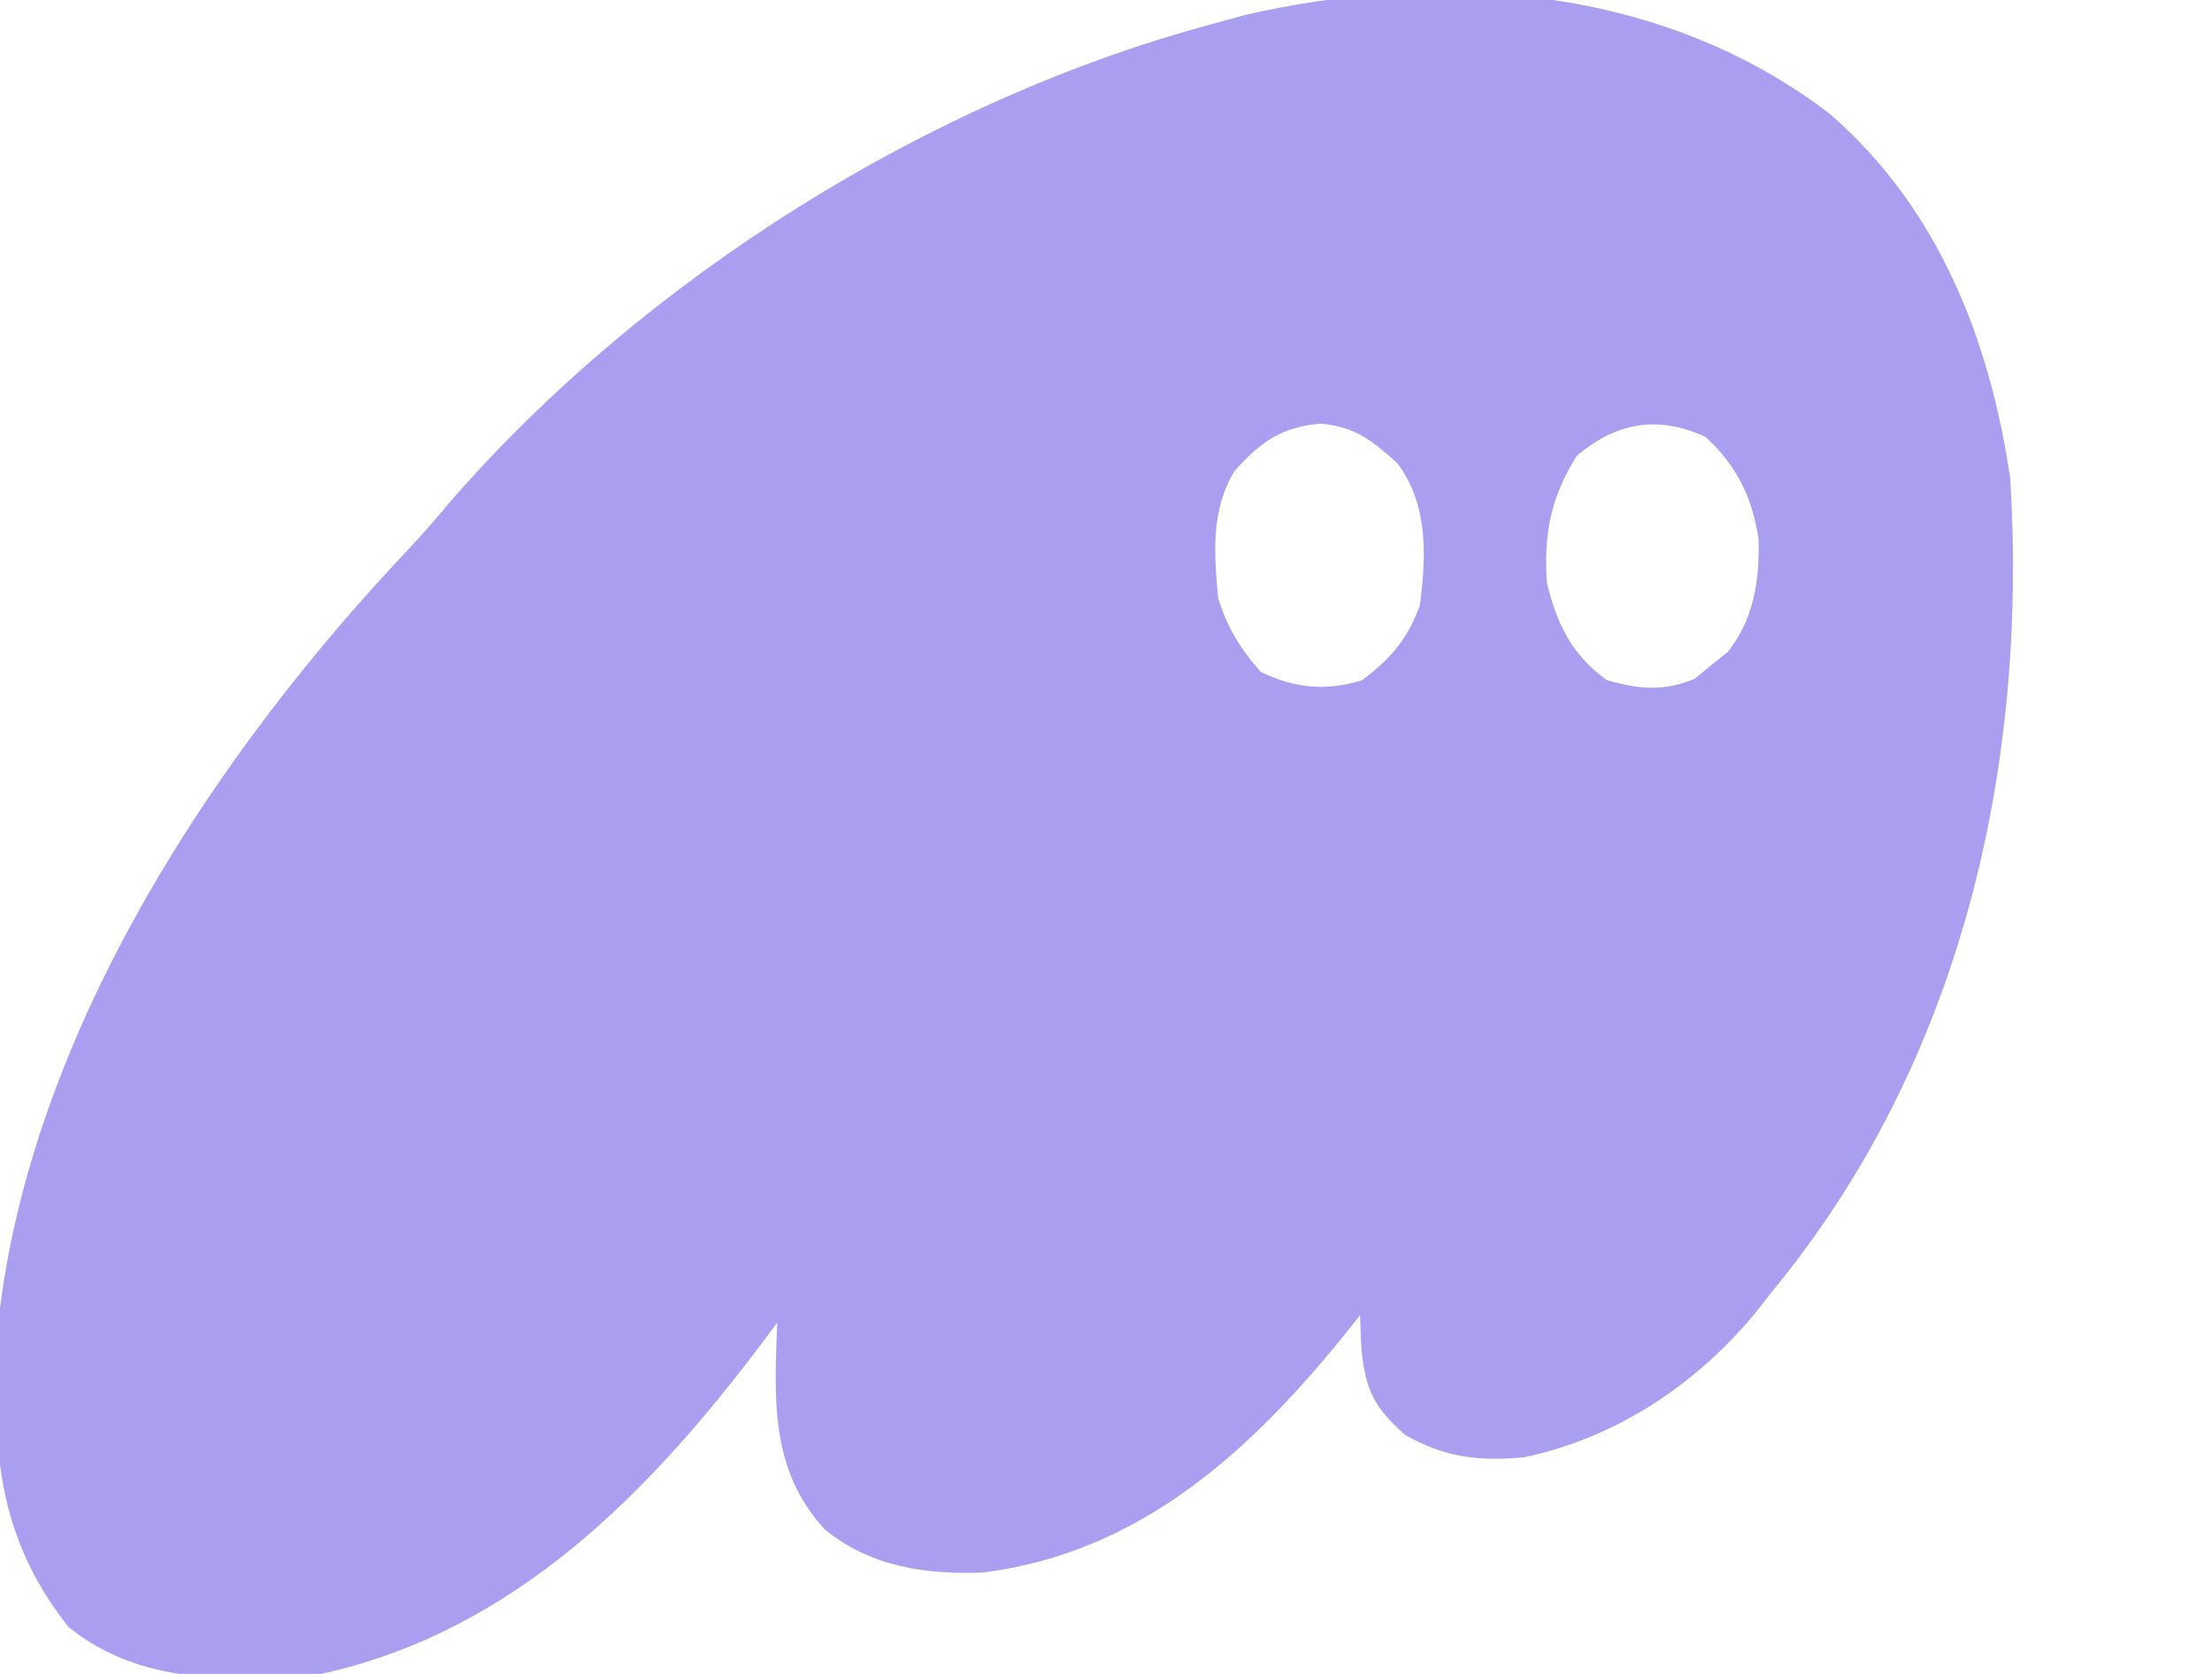 <?xml version="1.0" encoding="UTF-8"?>
<svg version="1.1" xmlns="http://www.w3.org/2000/svg" width="296" height="224">
<path d="M0 0 C14.488 12.573 21.39 30.165 24.125 48.75 C26.525 87.693 17.438 127.183 -7.875 157.75 C-8.434 158.472 -8.994 159.194 -9.57 159.938 C-17.563 169.822 -28.393 177.102 -40.875 179.75 C-46.864 180.326 -51.558 179.818 -56.875 176.75 C-60.973 173.097 -62.124 170.837 -62.688 165.375 C-62.772 163.834 -62.841 162.293 -62.875 160.75 C-63.71 161.802 -63.71 161.802 -64.562 162.875 C-77.385 178.816 -92.218 192.55 -113.355 195.184 C-121.025 195.48 -128.389 194.404 -134.496 189.43 C-141.908 181.38 -141.232 171.895 -140.875 161.75 C-141.469 162.549 -142.064 163.348 -142.676 164.172 C-157.957 184.514 -176.074 203.078 -201.875 208.75 C-213.875 209.705 -225.899 210.331 -235.688 202.5 C-246.158 189.337 -246.052 176.089 -244.875 159.75 C-240.015 121.827 -216.001 85.539 -190.273 58.301 C-188.307 56.209 -186.456 54.083 -184.625 51.875 C-158.438 21.813 -120.306 -2.095 -81.875 -12.25 C-80.724 -12.568 -79.573 -12.887 -78.387 -13.215 C-51.705 -19.434 -22.127 -17.014 0 0 Z M-79.688 47.812 C-82.851 52.974 -82.415 58.908 -81.875 64.75 C-80.669 68.688 -78.874 71.644 -76.125 74.688 C-71.477 76.882 -67.523 77.235 -62.688 75.812 C-58.809 72.968 -56.528 70.3 -54.875 65.75 C-54.016 59.105 -53.726 52.33 -57.875 46.75 C-61.284 43.674 -63.527 41.88 -68.125 41.438 C-73.347 41.873 -76.265 43.918 -79.688 47.812 Z M-33.875 45.75 C-37.379 51.357 -38.313 56.185 -37.875 62.75 C-36.557 68.208 -34.537 72.405 -29.875 75.75 C-25.612 76.998 -22.186 77.304 -18.062 75.562 C-17.341 74.964 -16.619 74.366 -15.875 73.75 C-15.153 73.172 -14.431 72.595 -13.688 72 C-10.192 67.661 -9.391 62.363 -9.562 56.867 C-10.387 51.284 -12.532 46.974 -16.688 43.188 C-23.113 40.29 -28.584 41.281 -33.875 45.75 Z " fill="#AA9EF1" transform="translate(244.875,15.25)"/>
</svg>

